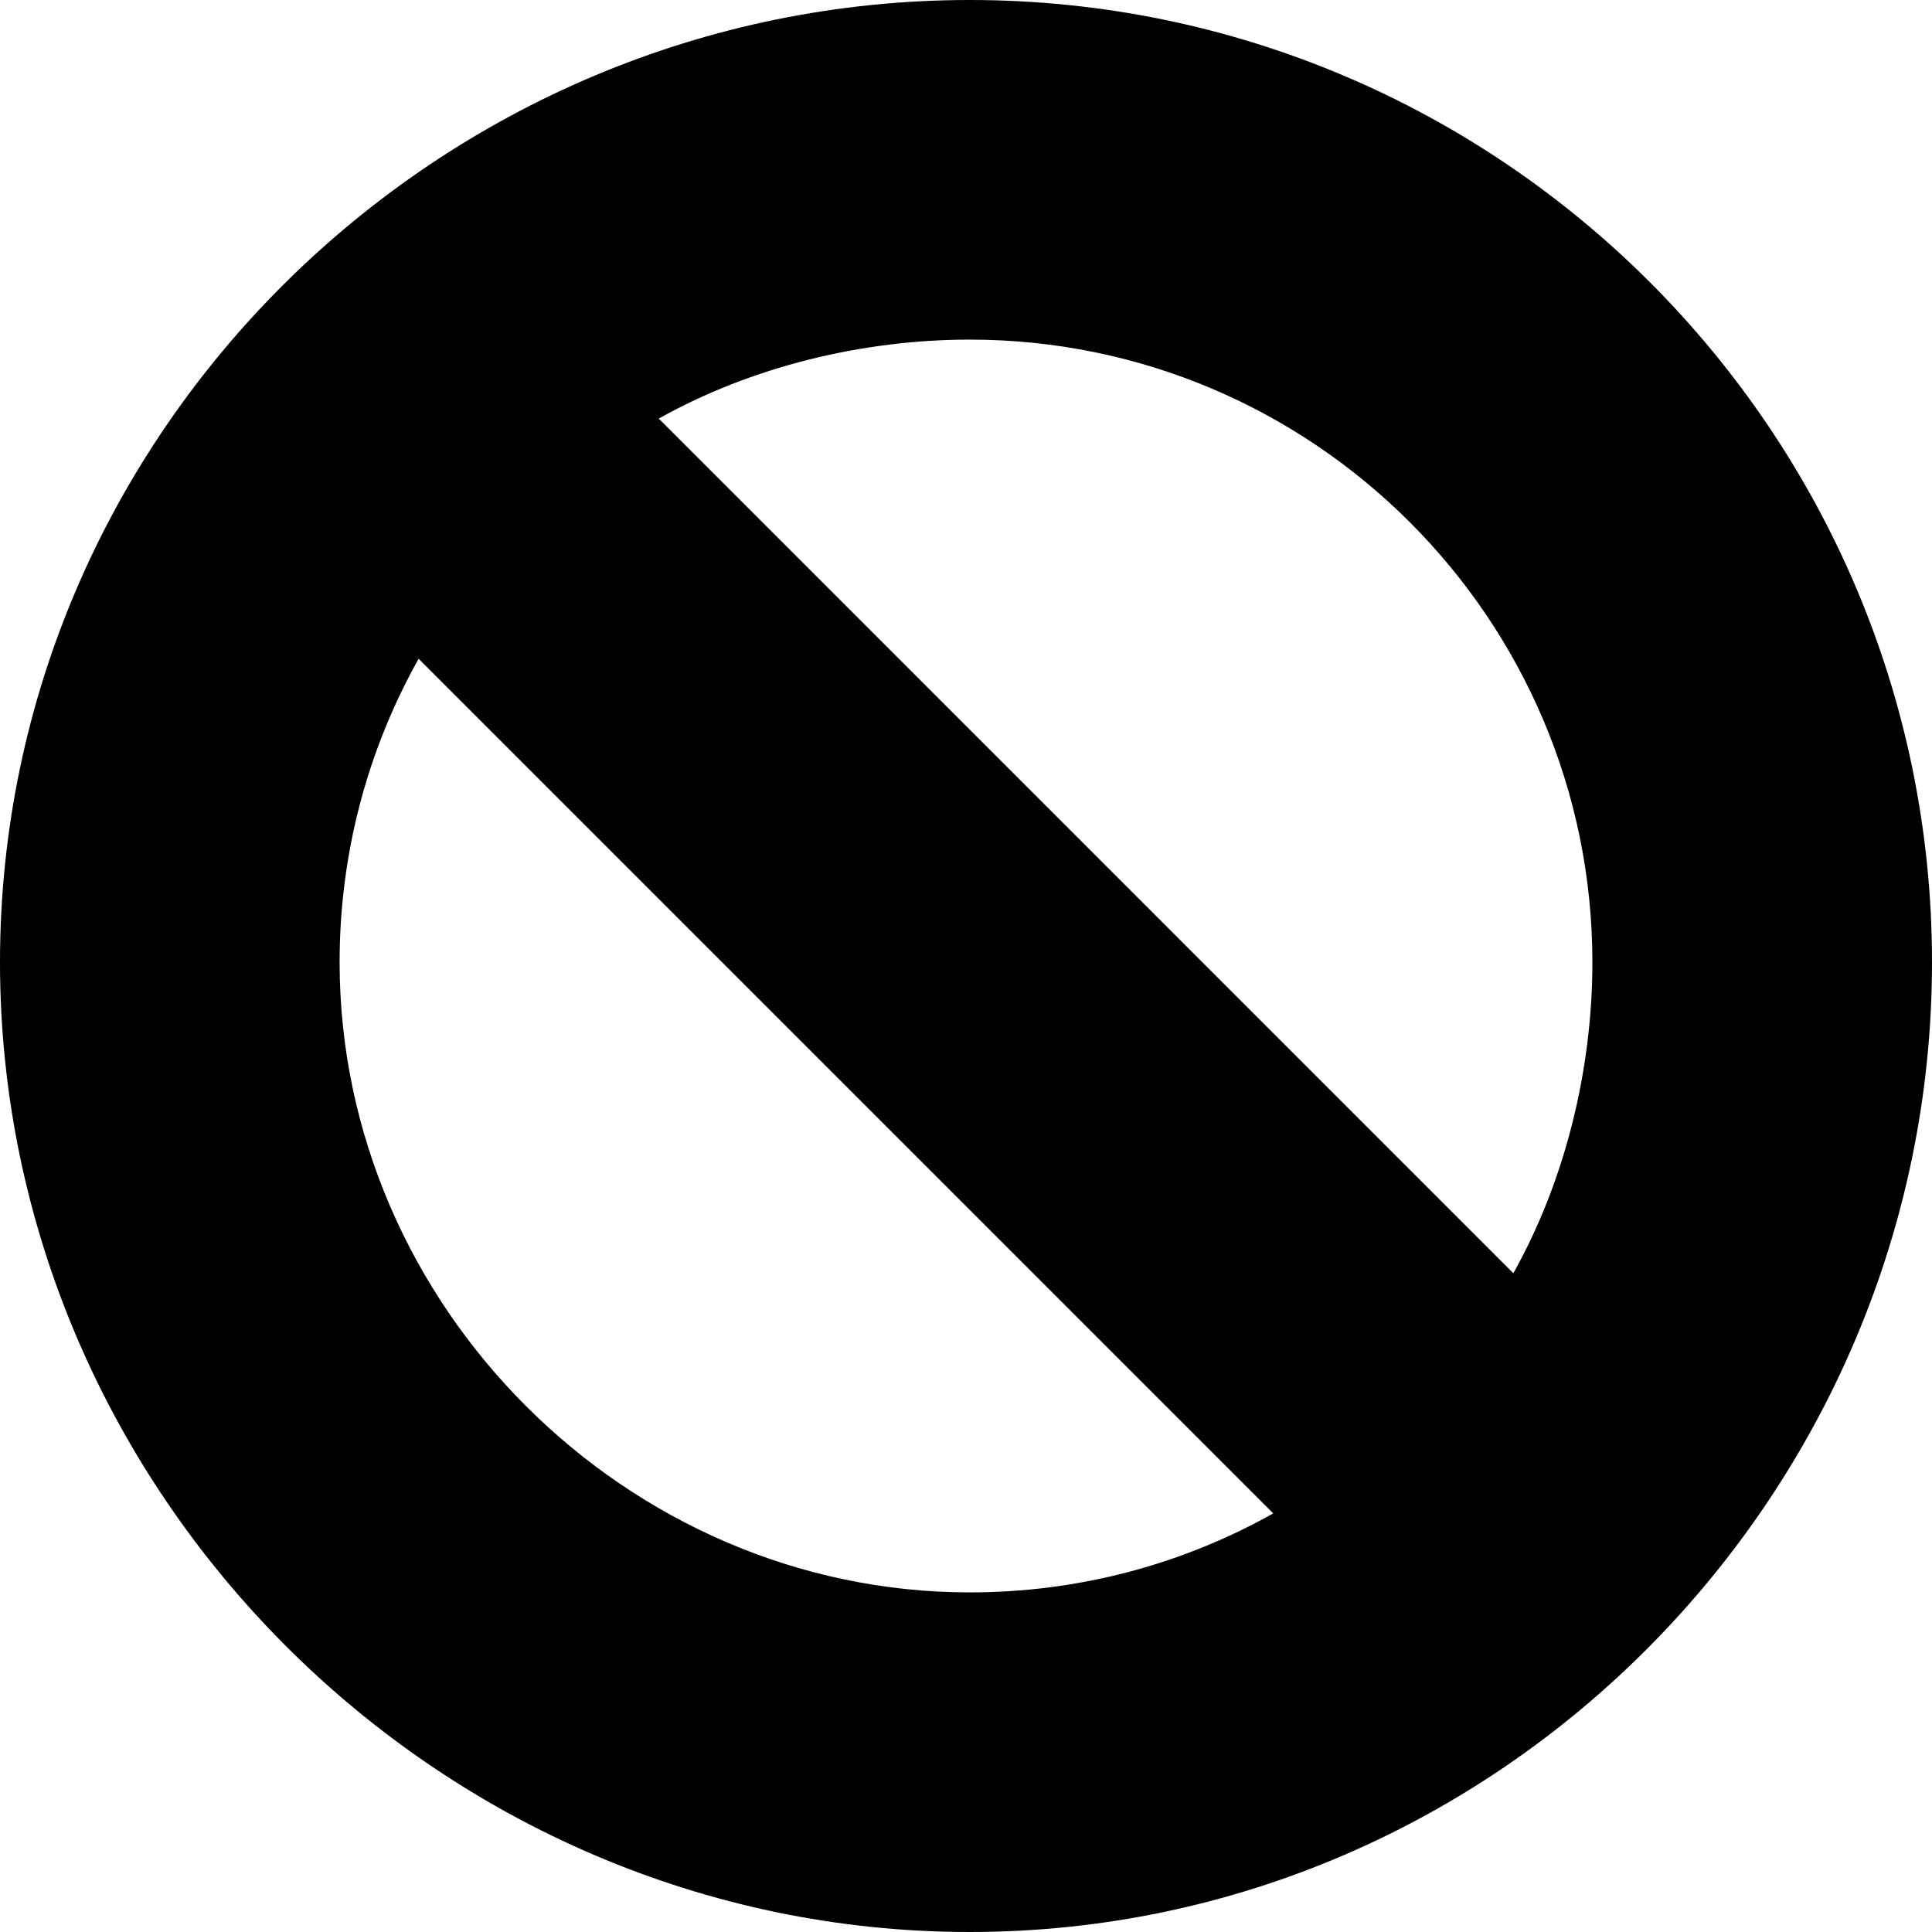 <?xml version="1.0" encoding="iso-8859-1"?>
<!-- Generator: Adobe Illustrator 19.0.0, SVG Export Plug-In . SVG Version: 6.00 Build 0)  -->
<svg xmlns="http://www.w3.org/2000/svg" xmlns:xlink="http://www.w3.org/1999/xlink" version="1.1" id="Capa_1" x="0px" y="0px" viewBox="0 0 512 512" style="enable-background:new 0 0 512 512;" xml:space="preserve">
<g>
	<g>
		<path d="M257,0C116.4,0,0,114.39,0,255s116.4,257,257,257c140.59,0,255-116.39,255-257S397.59,0,257,0z M257,422    c-90.97,0-167-76.02-167-167c0-28.43,7.2-55.91,20.94-80.42l226.48,226.49C312.92,414.81,285.44,422,257,422z M401.05,337.42    L174.58,110.93C199.07,97.19,228.55,90,257,90c90.96,0,165,74.02,165,165C422,283.43,414.79,312.91,401.05,337.42z"/>
	</g>
</g>
<g>
</g>
<g>
</g>
<g>
</g>
<g>
</g>
<g>
</g>
<g>
</g>
<g>
</g>
<g>
</g>
<g>
</g>
<g>
</g>
<g>
</g>
<g>
</g>
<g>
</g>
<g>
</g>
<g>
</g>
</svg>
